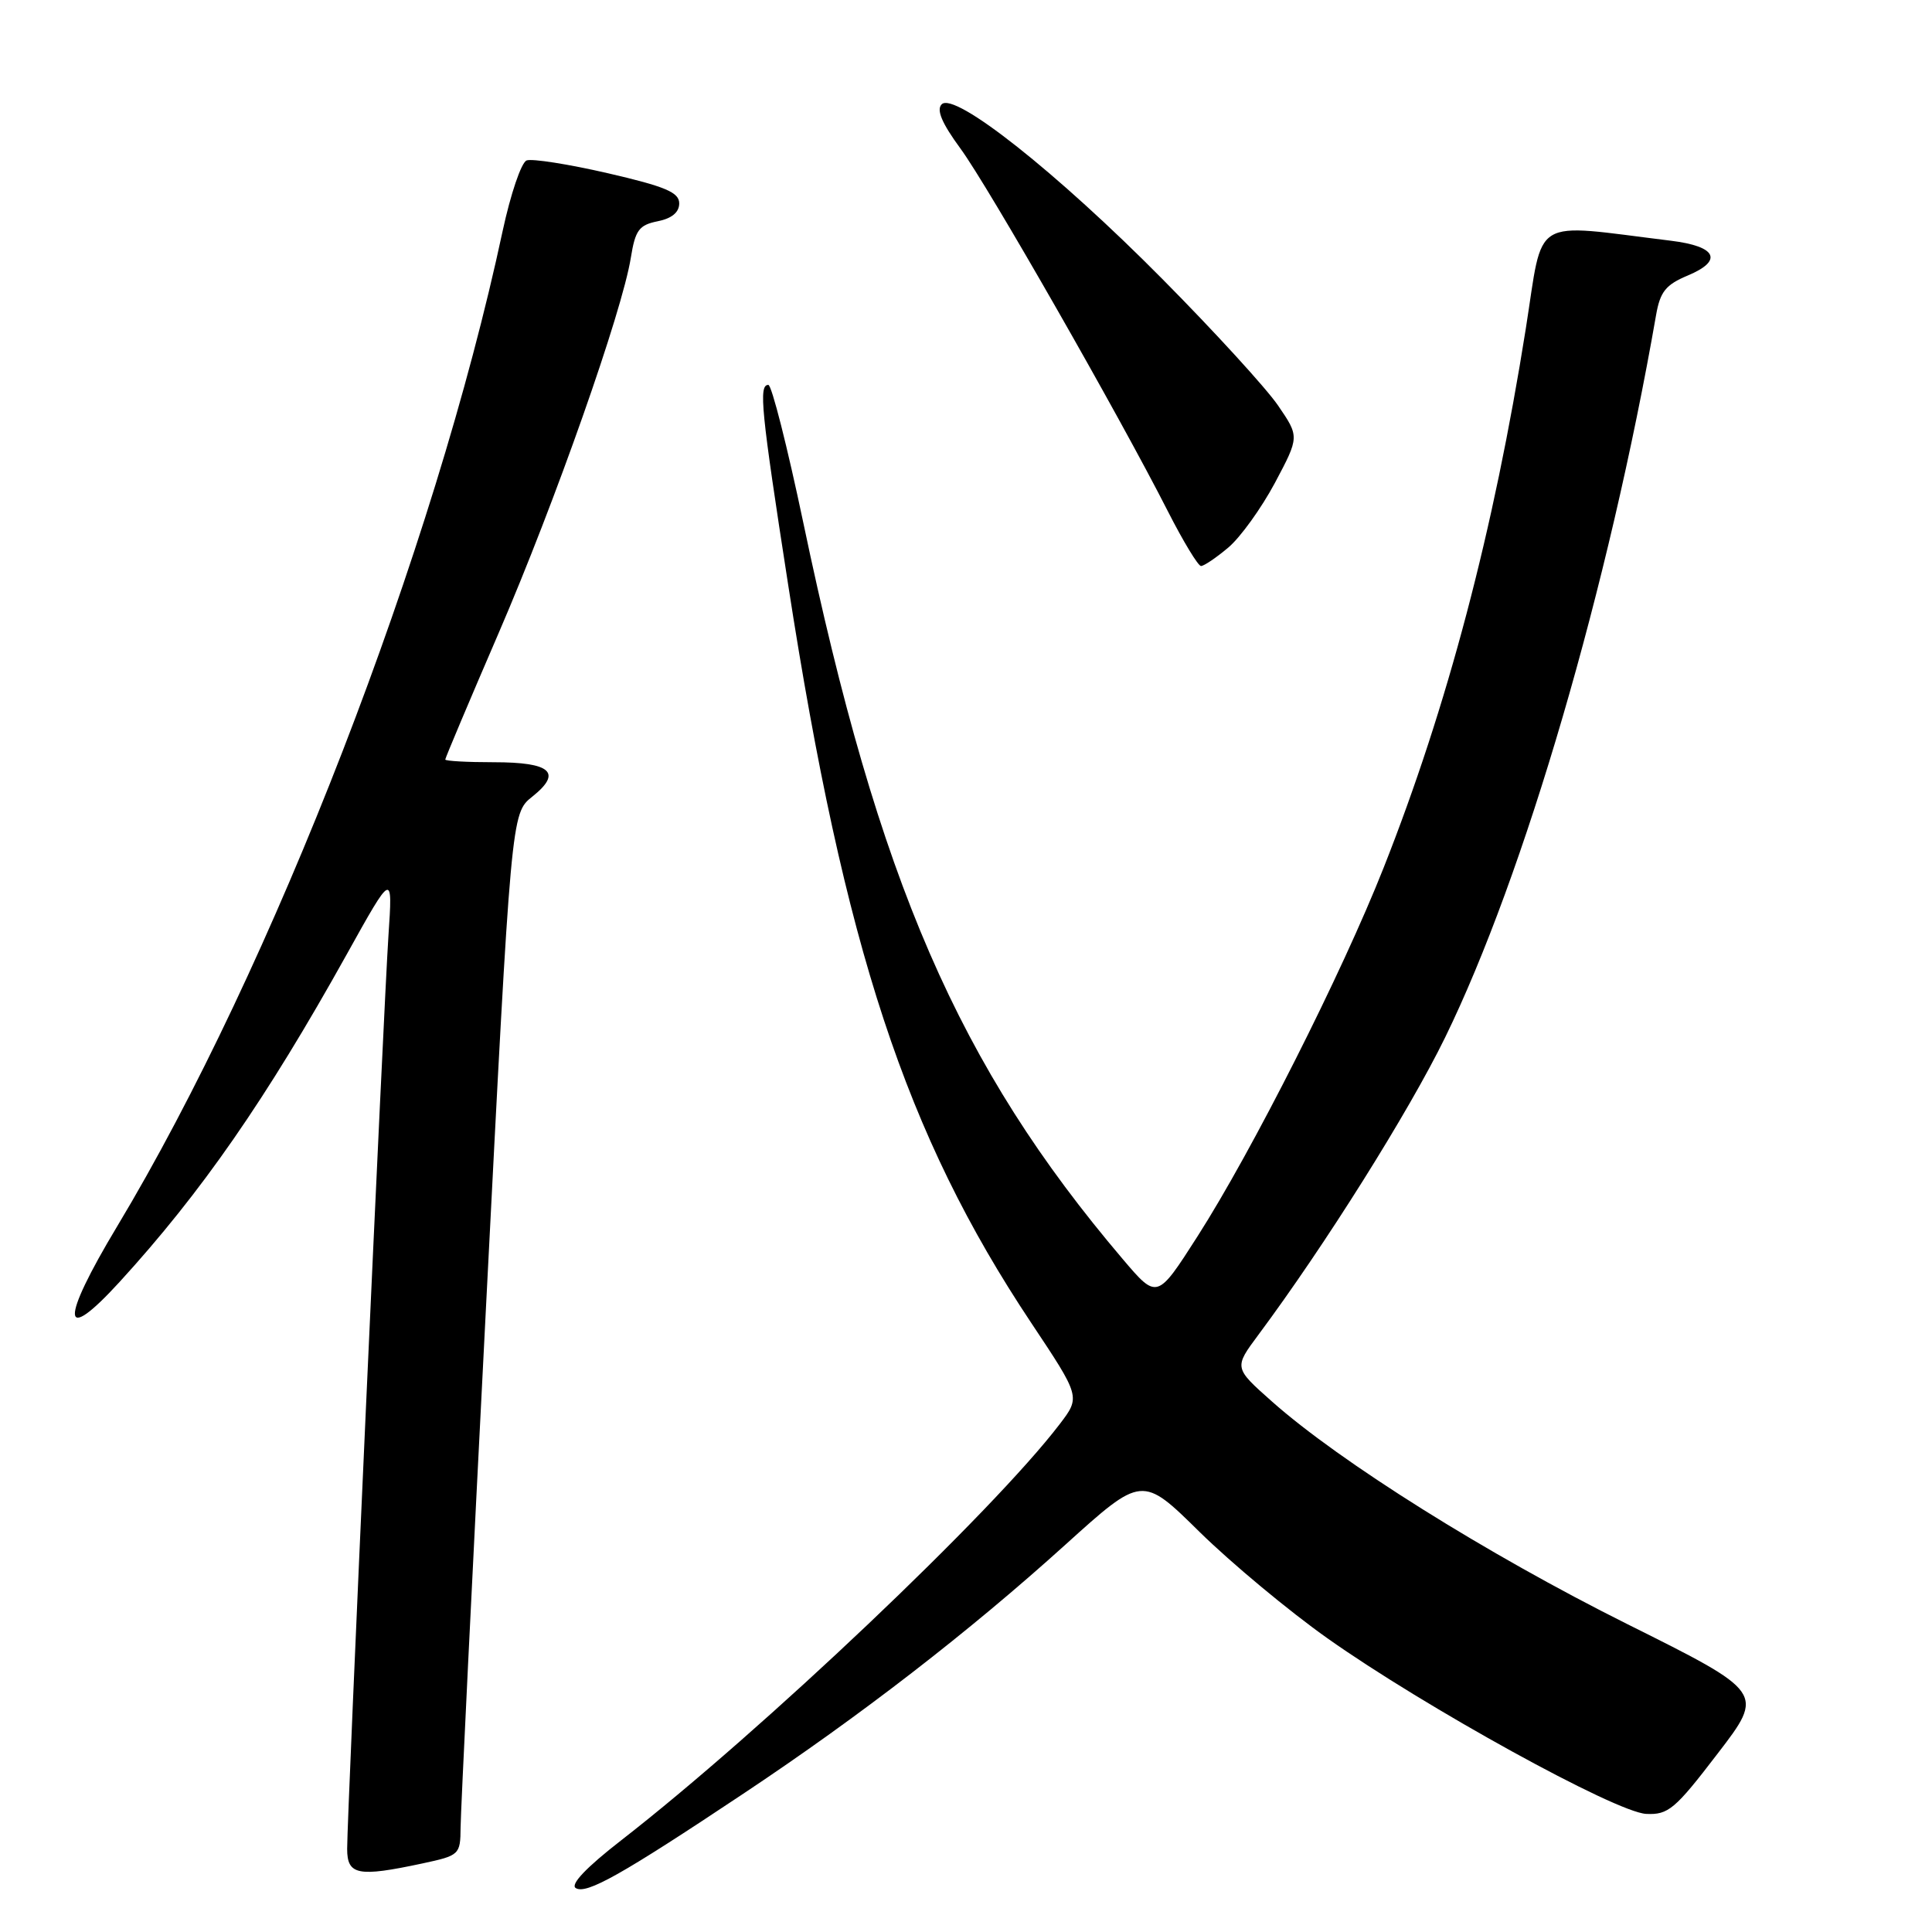 <?xml version="1.0" encoding="UTF-8" standalone="no"?>
<!DOCTYPE svg PUBLIC "-//W3C//DTD SVG 1.1//EN" "http://www.w3.org/Graphics/SVG/1.1/DTD/svg11.dtd" >
<svg xmlns="http://www.w3.org/2000/svg" xmlns:xlink="http://www.w3.org/1999/xlink" version="1.1" viewBox="0 0 256 256">
 <g >
 <path fill="currentColor"
d=" M 98.50 237.67 C 113.98 227.37 128.44 216.19 141.17 204.68 C 151.34 195.49 151.34 195.49 158.96 203.00 C 163.16 207.12 170.77 213.46 175.89 217.08 C 188.77 226.20 214.12 240.16 218.13 240.35 C 221.06 240.49 221.95 239.74 227.58 232.38 C 233.81 224.27 233.81 224.27 215.58 215.18 C 197.05 205.93 177.53 193.70 168.50 185.67 C 163.50 181.23 163.50 181.23 166.75 176.86 C 175.58 164.99 186.65 147.36 191.48 137.48 C 202.00 115.97 213.19 77.62 219.44 41.74 C 219.98 38.65 220.72 37.73 223.63 36.51 C 228.37 34.53 227.47 32.64 221.42 31.90 C 202.62 29.60 204.57 28.42 202.17 43.59 C 197.93 70.32 191.78 93.64 183.33 115.00 C 177.80 128.99 165.91 152.52 158.66 163.85 C 153.32 172.19 153.32 172.19 148.78 166.85 C 126.99 141.21 116.41 116.82 106.44 69.25 C 104.33 59.21 102.25 51.00 101.81 51.00 C 100.51 51.00 100.83 54.27 104.45 77.58 C 111.90 125.67 120.01 150.31 136.63 175.27 C 143.17 185.09 143.17 185.09 140.42 188.70 C 131.50 200.38 101.07 229.27 82.30 243.86 C 77.69 247.44 75.53 249.71 76.29 250.18 C 77.69 251.05 82.35 248.43 98.50 237.67 Z  M 55.95 246.92 C 60.89 245.86 61.00 245.76 61.03 242.17 C 61.04 240.15 62.56 209.09 64.40 173.14 C 67.74 107.78 67.74 107.78 70.53 105.56 C 74.54 102.36 73.02 101.00 65.44 101.00 C 61.90 101.00 59.00 100.84 59.00 100.64 C 59.00 100.44 62.18 92.90 66.07 83.89 C 73.53 66.61 82.45 41.28 83.59 34.14 C 84.18 30.49 84.67 29.82 87.14 29.32 C 89.02 28.95 90.00 28.13 90.00 26.95 C 90.00 25.49 88.18 24.72 80.53 22.95 C 75.32 21.75 70.48 20.99 69.78 21.26 C 69.07 21.53 67.65 25.74 66.60 30.62 C 57.58 72.80 36.12 128.21 15.53 162.49 C 7.94 175.12 8.07 178.36 15.83 169.88 C 26.70 157.99 35.28 145.61 45.92 126.50 C 52.04 115.50 52.04 115.50 51.47 124.00 C 50.83 133.71 46.00 240.39 46.00 244.98 C 46.00 248.47 47.43 248.74 55.95 246.92 Z  M 162.76 72.55 C 164.36 71.20 167.13 67.35 168.93 63.99 C 172.18 57.87 172.18 57.87 169.34 53.72 C 167.78 51.44 160.88 43.89 154.00 36.95 C 140.04 22.85 126.48 12.12 124.78 13.82 C 124.05 14.55 124.80 16.32 127.27 19.69 C 130.93 24.67 148.27 55.00 154.75 67.75 C 156.78 71.74 158.76 75.00 159.14 75.00 C 159.53 75.00 161.16 73.90 162.76 72.55 Z "/>
</g>
</svg>